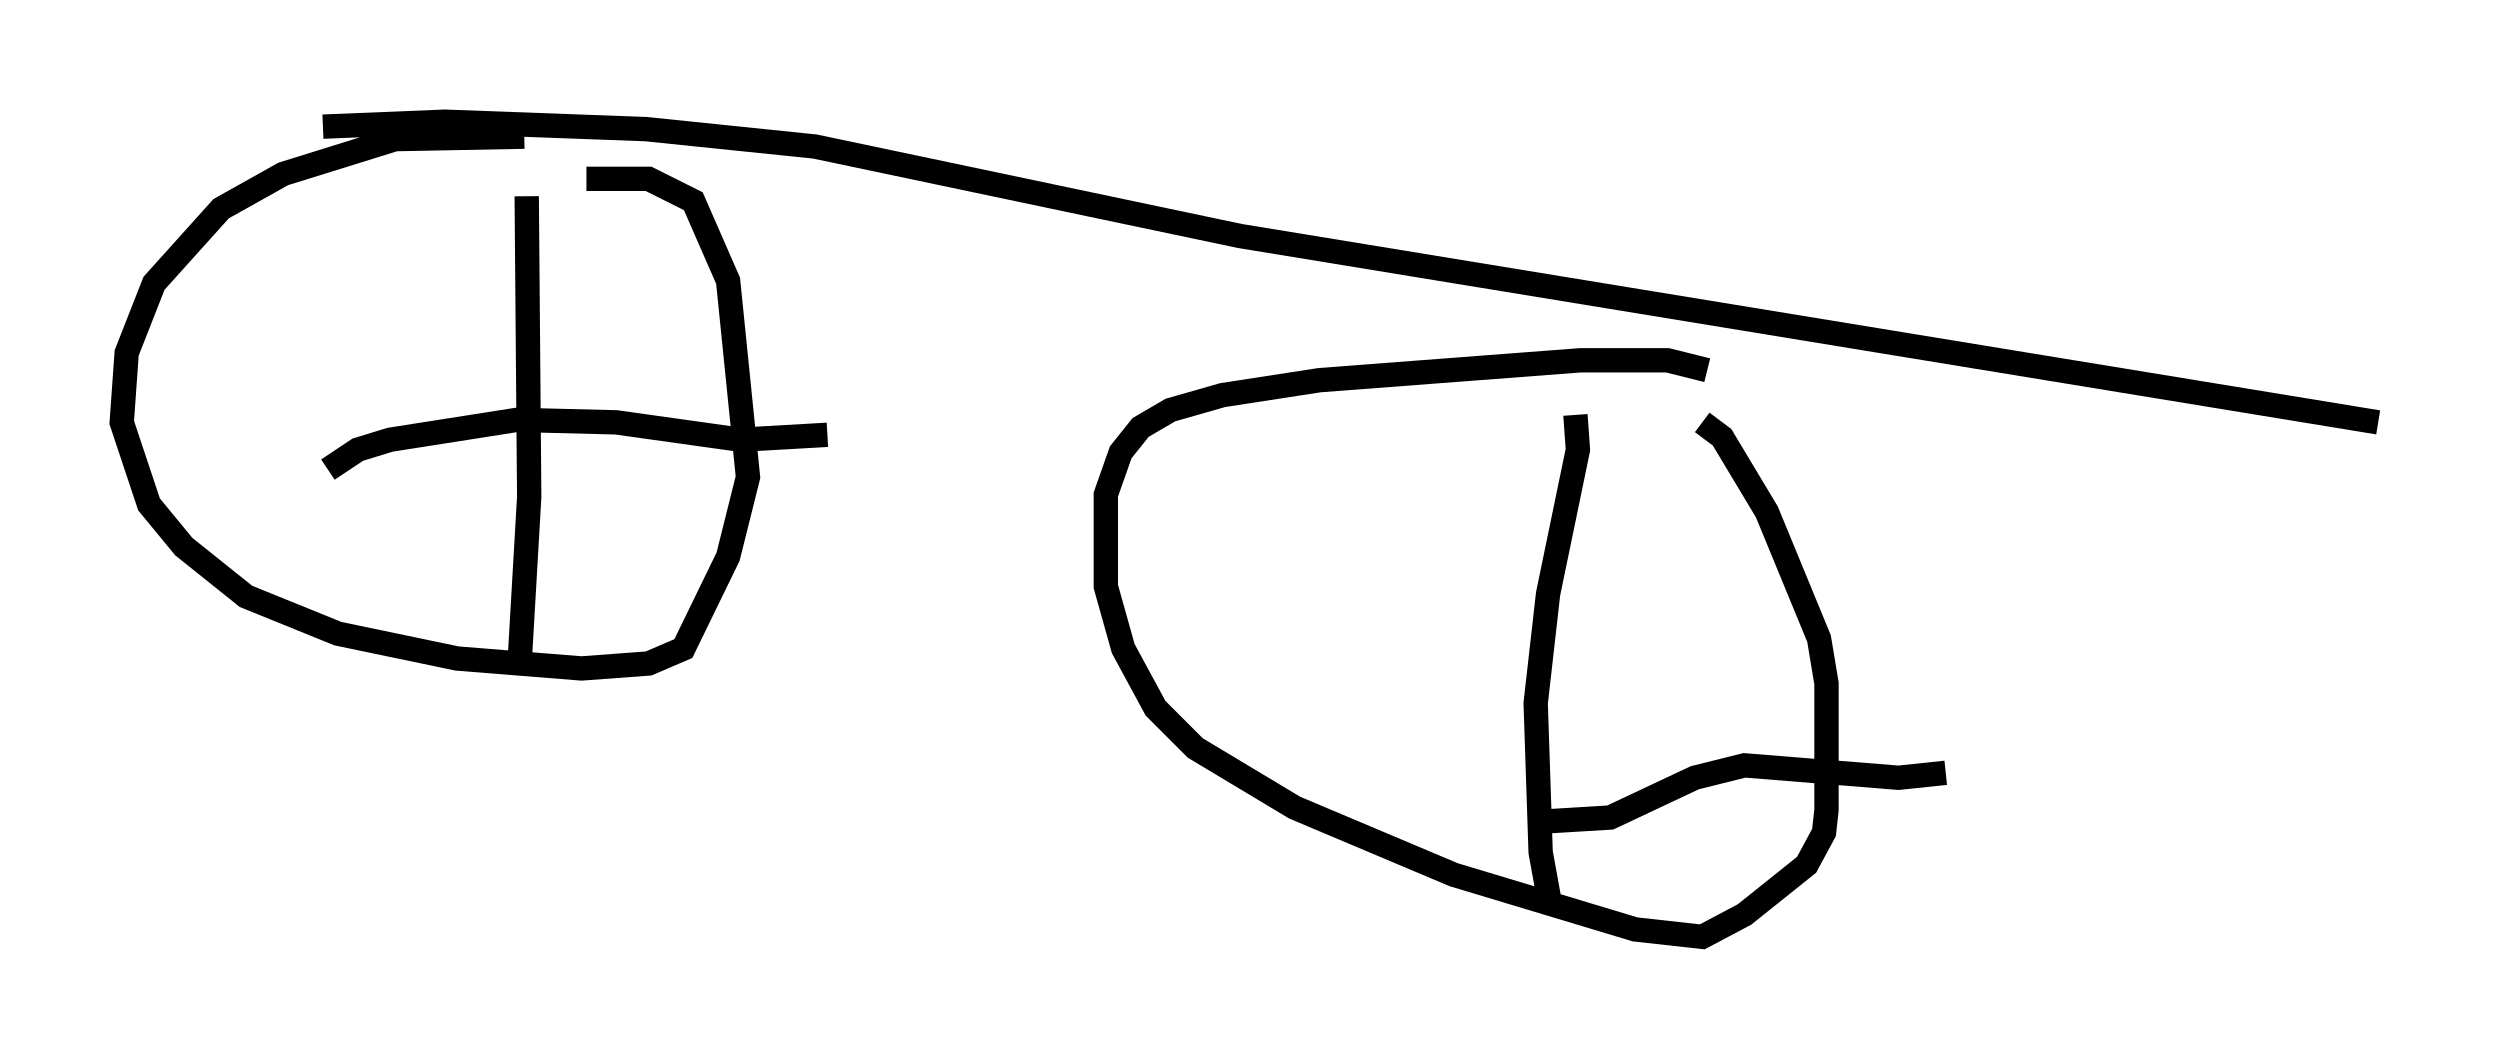 <?xml version="1.0" encoding="utf-8" ?>
<svg baseProfile="full" height="43.484" version="1.1" width="102.693" xmlns="http://www.w3.org/2000/svg" xmlns:ev="http://www.w3.org/2001/xml-events" xmlns:xlink="http://www.w3.org/1999/xlink"><defs /><rect fill="white" height="43.484" width="102.693" x="0" y="0" /><path d="M23.375, 6.021 m-1.838, -0.408 l-5.308, 0.102 -4.594, 1.429 l-2.552, 1.429 -2.756, 3.063 l-1.123, 2.858 -0.204, 2.858 l1.123, 3.369 1.429, 1.735 l2.552, 2.042 3.777, 1.531 l4.9, 1.021 5.104, 0.408 l2.756, -0.204 1.429, -0.613 l1.838, -3.777 0.817, -3.267 l-0.817, -8.065 -1.429, -3.267 l-1.838, -0.919 -2.552, 0.0 m46.04, 7.861 l-1.633, -0.408 -3.573, 0.0 l-10.719, 0.817 -3.981, 0.613 l-2.144, 0.613 -1.225, 0.715 l-0.817, 1.021 -0.613, 1.735 l0.0, 3.777 0.715, 2.552 l1.327, 2.45 1.633, 1.633 l4.083, 2.45 6.533, 2.756 l7.452, 2.246 2.756, 0.306 l1.735, -0.919 2.552, -2.042 l0.715, -1.327 0.102, -0.919 l0.0, -5.206 -0.306, -1.838 l-2.144, -5.206 -1.838, -3.063 l-0.817, -0.613 m-56.657, -12.148 l5.002, -0.204 8.269, 0.306 l6.942, 0.715 17.456, 3.675 l46.755, 7.656 m-76.053, -9.29 l0.102, 12.352 -0.408, 7.044 m-7.861, -8.167 l1.225, -0.817 1.327, -0.408 l5.206, -0.817 4.083, 0.102 l5.104, 0.715 3.573, -0.204 m30.727, -0.817 l0.102, 1.429 -1.225, 5.921 l-0.51, 4.492 0.204, 6.125 l0.408, 2.246 m-0.919, -3.471 l3.369, -0.204 3.471, -1.633 l2.042, -0.51 6.329, 0.51 l1.94, -0.204 " fill="none" stroke="black" stroke-width="1" /></svg>